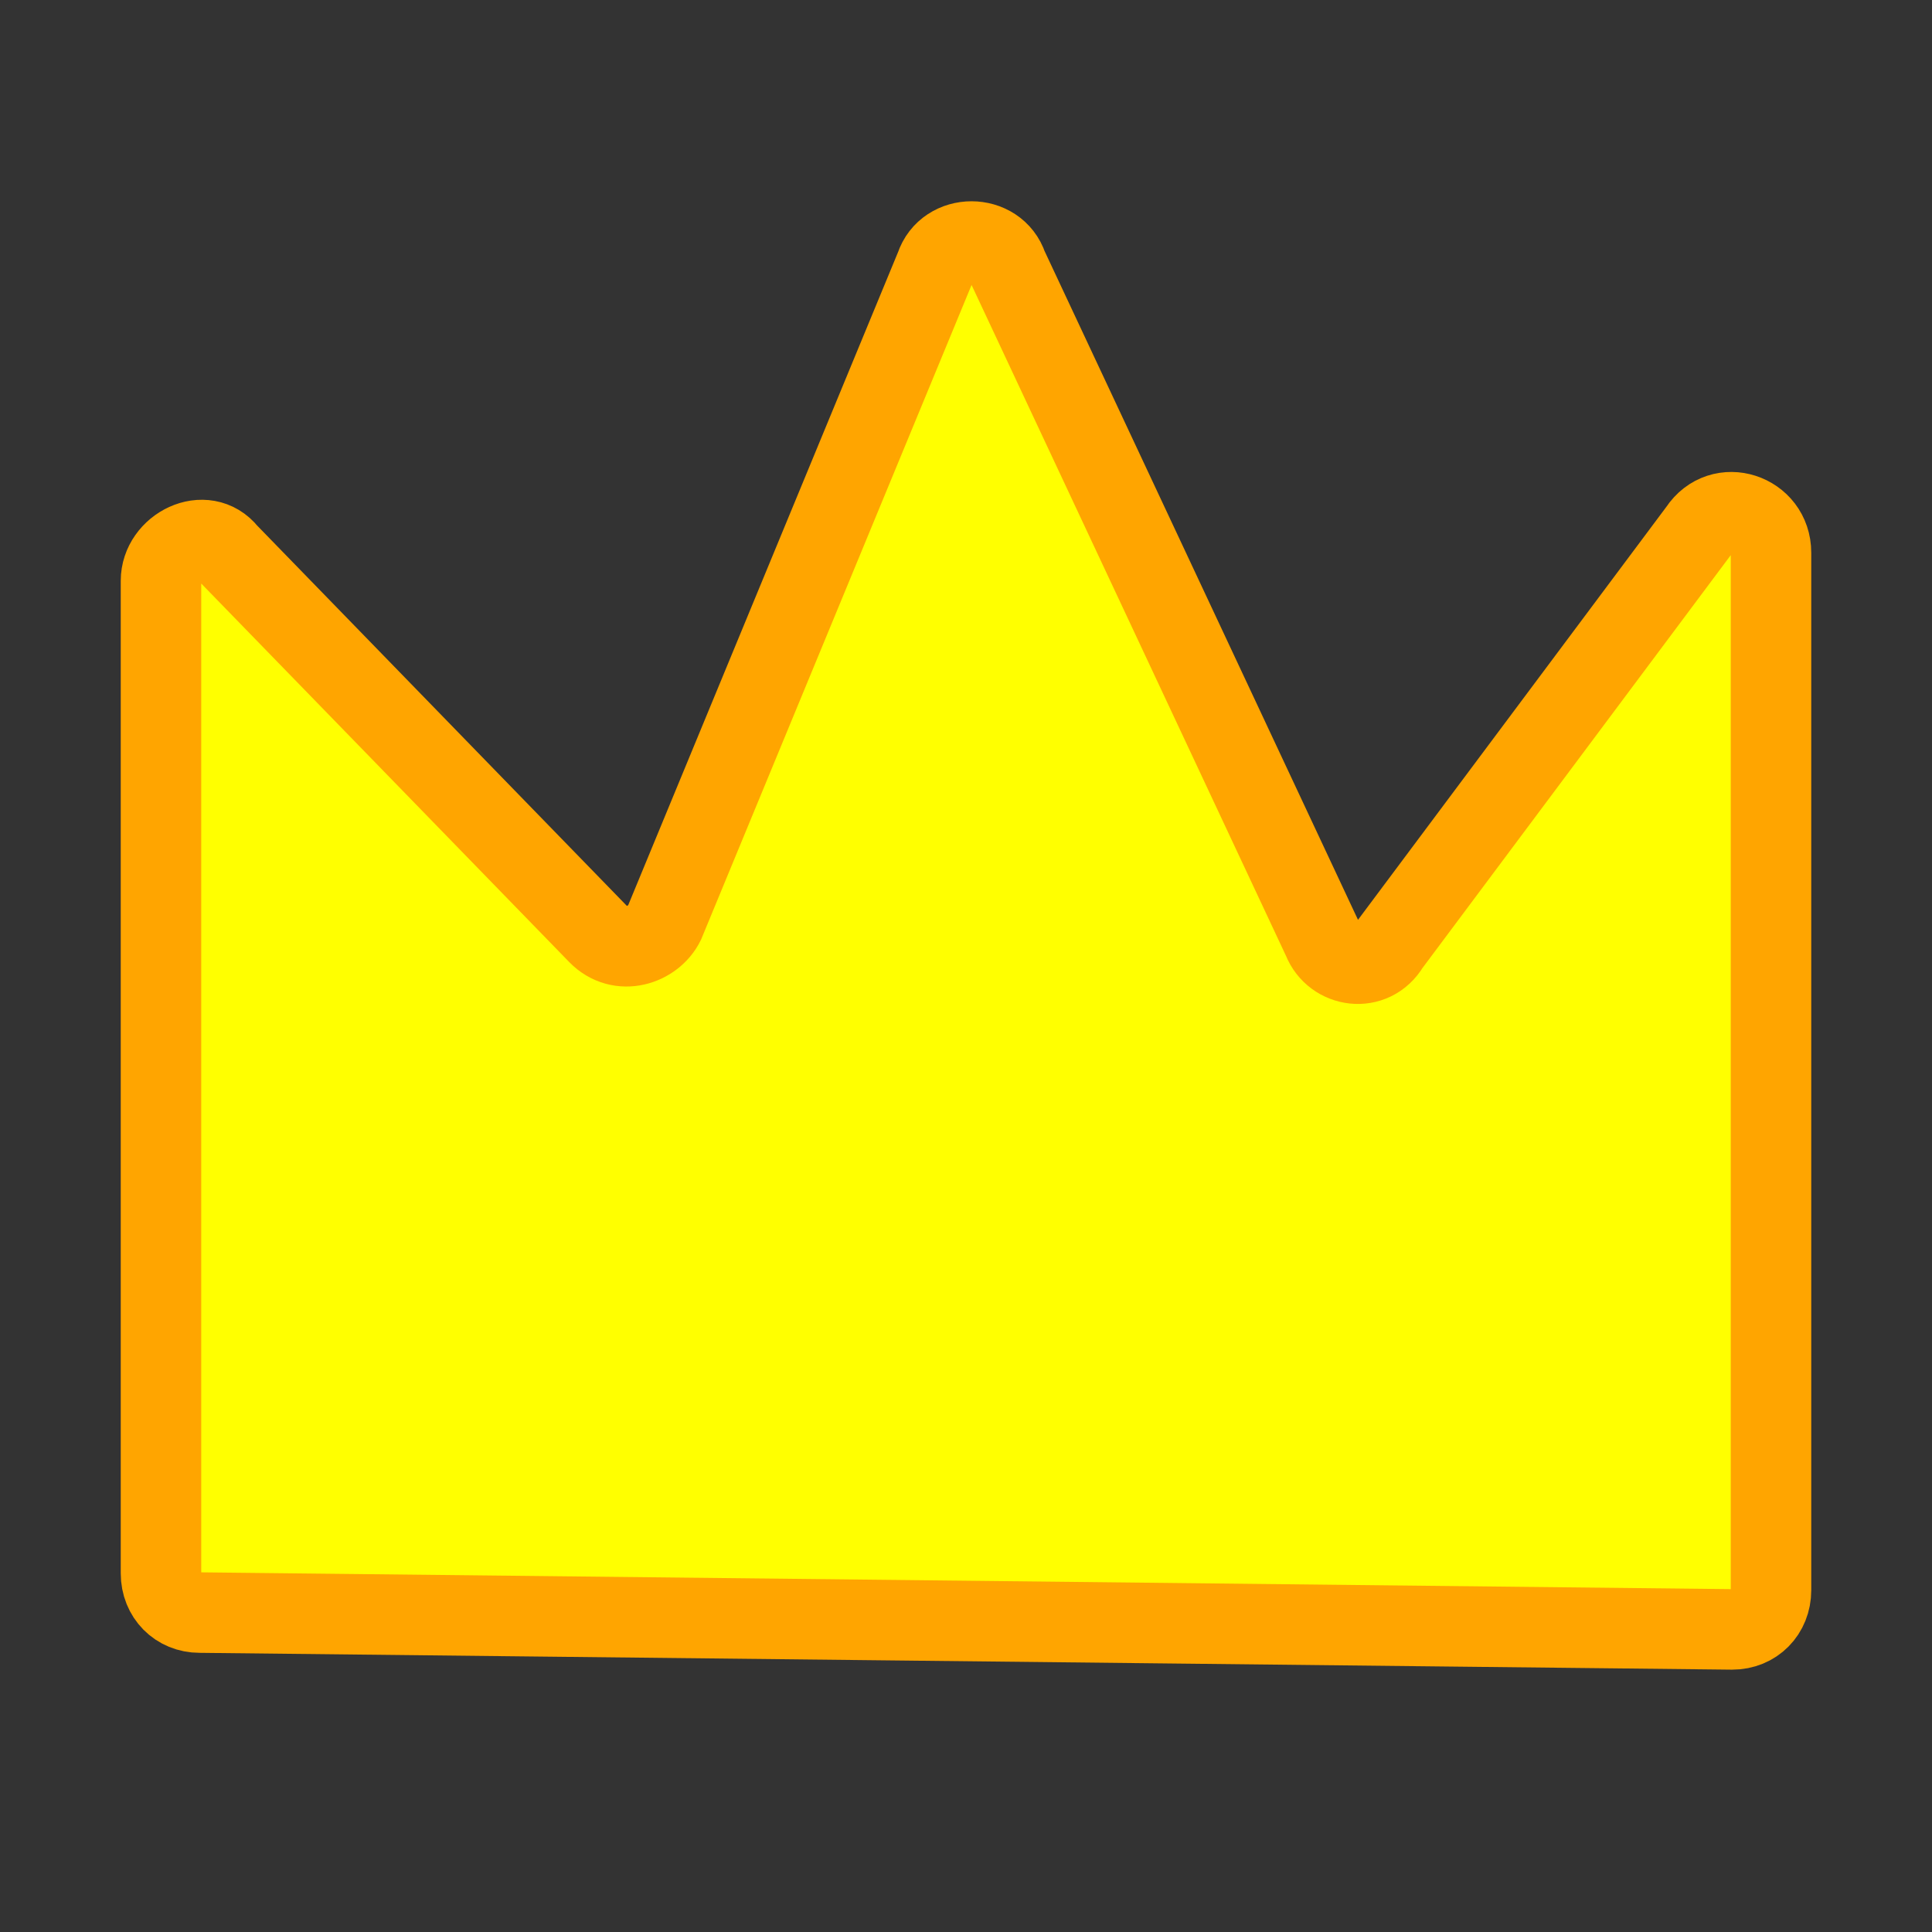 <svg width="24" height="24" viewBox="0 0 24 24" fill="none" xmlns="http://www.w3.org/2000/svg">
<rect x="0" y="0" width="24" height="24" fill="#333333" stroke="none"/>
<path d="M2 19.545V7.214C2 6.796 2.55 6.518 2.825 6.866L7.43 11.603C7.704 11.882 8.117 11.742 8.254 11.464L11.622 3.313C11.759 2.896 12.378 2.896 12.515 3.313L16.433 11.673C16.57 12.021 17.052 12.091 17.258 11.742L21.107 6.587C21.381 6.169 22 6.378 22 6.866V19.754C22 20.032 21.794 20.241 21.519 20.241L2.481 20.032C2.206 20.032 2 19.823 2 19.545Z" fill="#FFFF00" stroke="#FFA500" stroke-miterlimit="10"/>
</svg>
